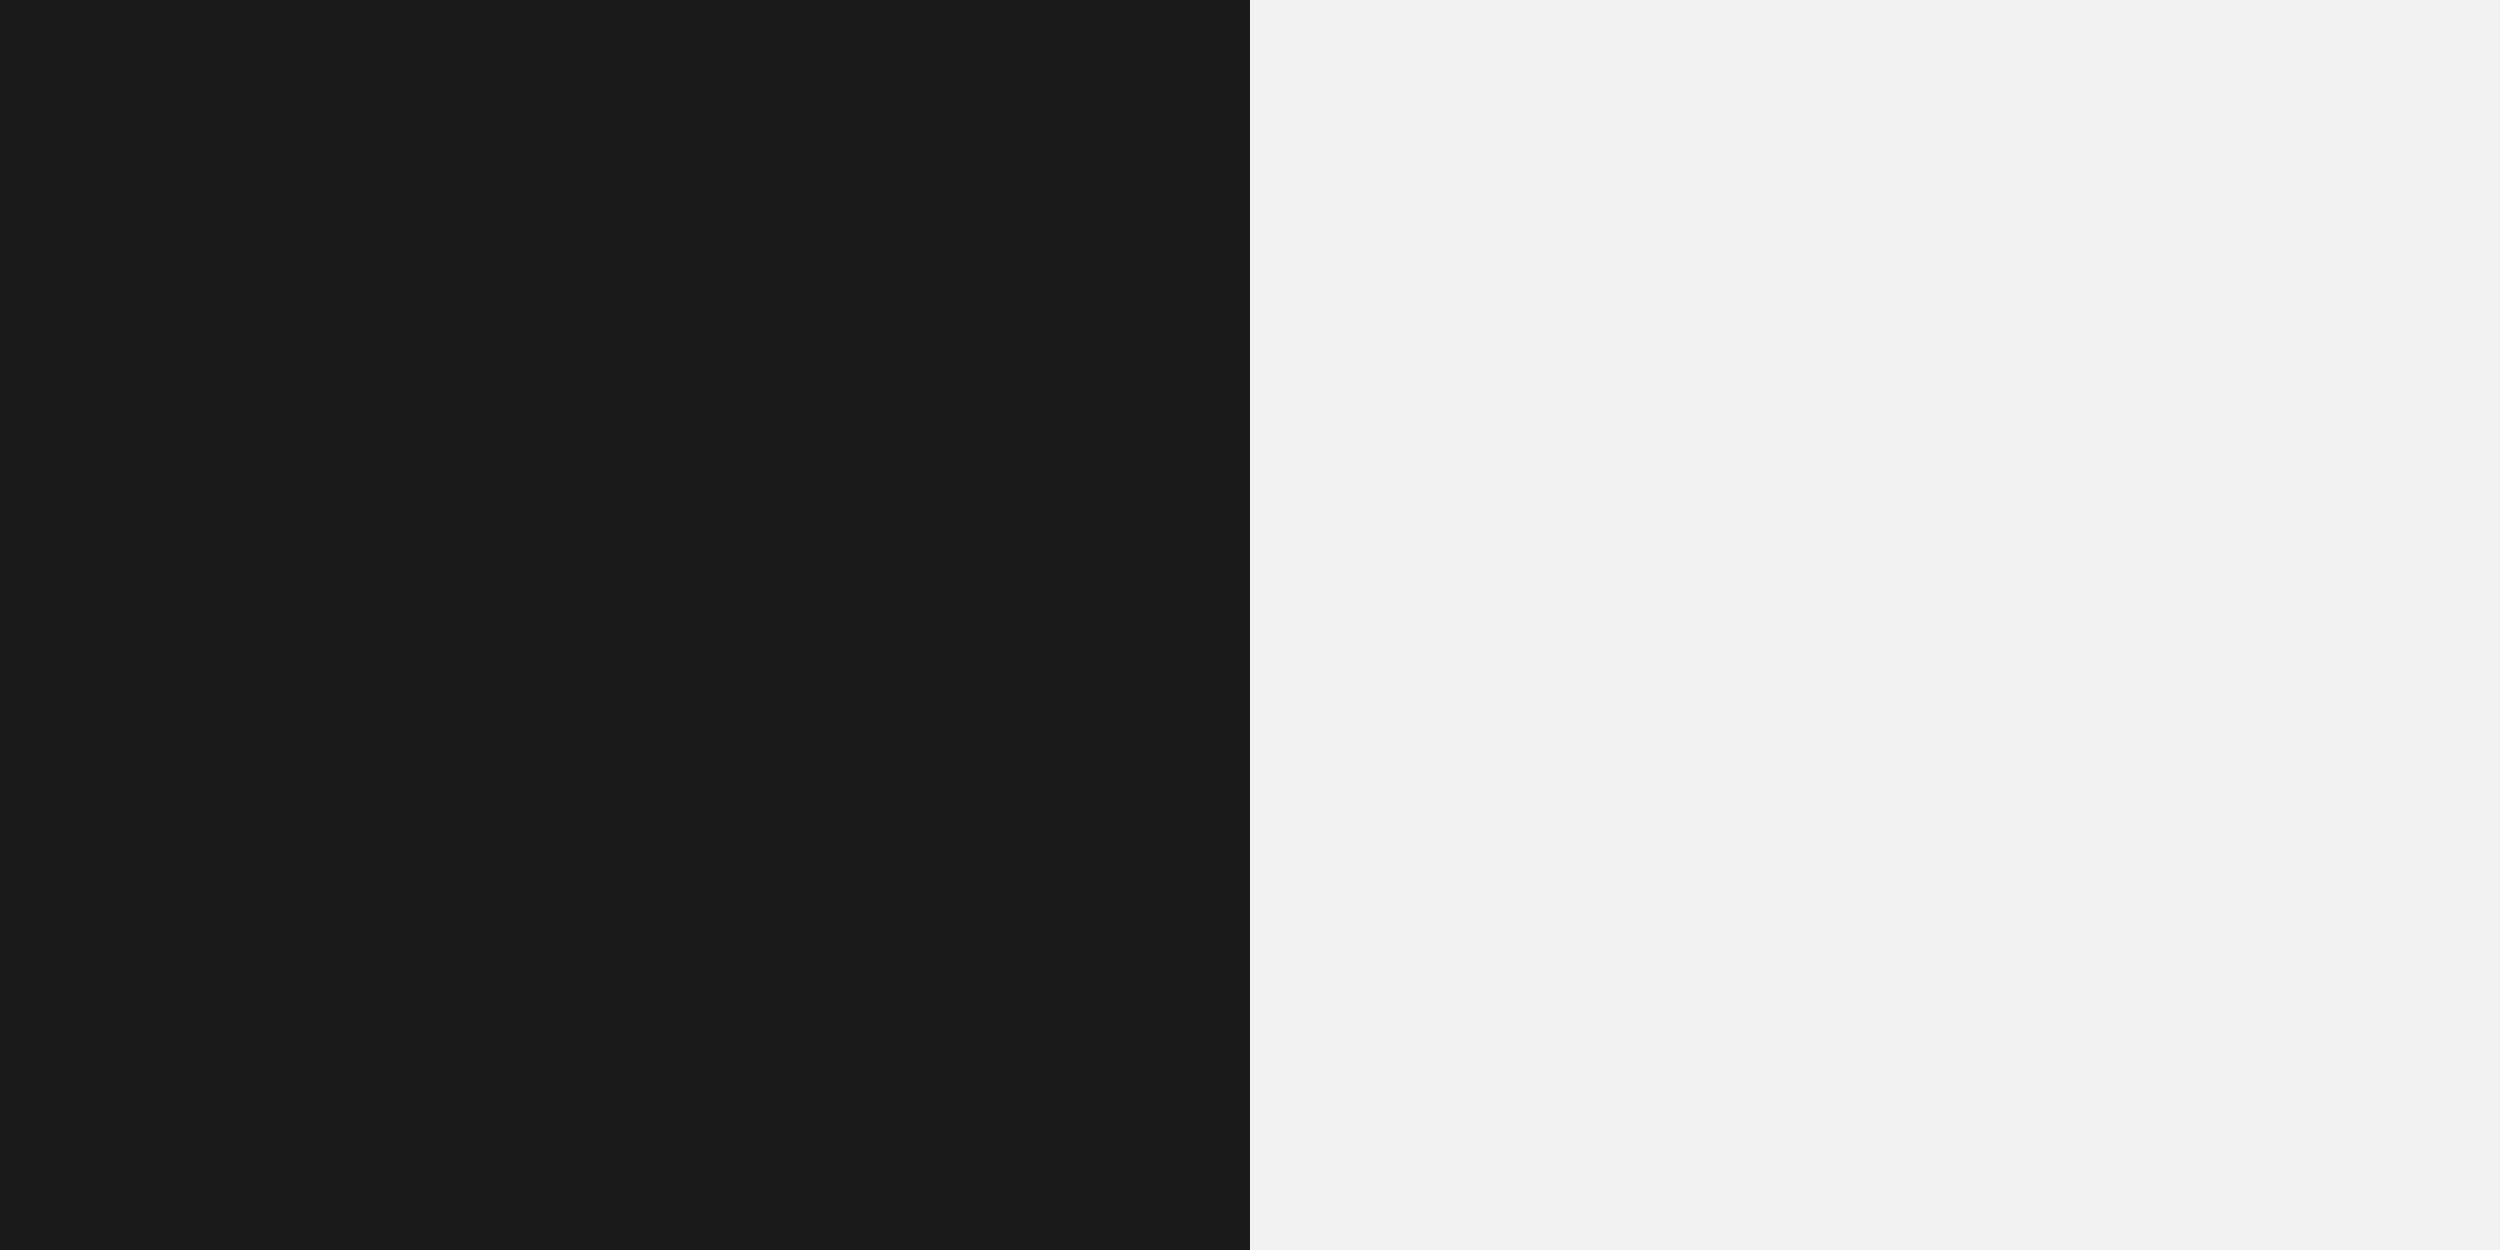 <?xml version="1.0" encoding="UTF-8" standalone="no"?>
<!-- Created with Inkscape (http://www.inkscape.org/) -->

<svg
   width="135.467mm"
   height="67.733mm"
   viewBox="0 0 135.467 67.733"
   version="1.1"
   id="svg5"
   inkscape:version="1.2.2 (b0a8486541, 2022-12-01)"
   sodipodi:docname="BoardTiles.svg"
   inkscape:export-filename="./BoardTiles.png"
   inkscape:export-xdpi="96"
   inkscape:export-ydpi="96"
   xmlns:inkscape="http://www.inkscape.org/namespaces/inkscape"
   xmlns:sodipodi="http://sodipodi.sourceforge.net/DTD/sodipodi-0.dtd"
   xmlns="http://www.w3.org/2000/svg"
   xmlns:svg="http://www.w3.org/2000/svg">
  <rect x="0" y="0" width="135.467" height="67.733" fill="#808080" stroke="none"/>
  <sodipodi:namedview
     id="namedview7"
     pagecolor="#505050"
     bordercolor="#eeeeee"
     borderopacity="1"
     inkscape:showpageshadow="0"
     inkscape:pageopacity="0"
     inkscape:pagecheckerboard="0"
     inkscape:deskcolor="#505050"
     inkscape:document-units="mm"
     showgrid="false"
     inkscape:zoom="0.84096521"
     inkscape:cx="160.52983"
     inkscape:cy="317.49233"
     inkscape:window-width="1920"
     inkscape:window-height="1027"
     inkscape:window-x="0"
     inkscape:window-y="25"
     inkscape:window-maximized="1"
     inkscape:current-layer="layer1" />
  <defs
     id="defs2" />
  <g
     inkscape:label="Layer 1"
     inkscape:groupmode="layer"
     id="layer1"
     transform="translate(641.159,235.677)">
    <rect
       style="fill:#1a1a1a;stroke:none;stroke-width:1.703;stroke-linecap:round;stroke-linejoin:round;stroke-dashoffset:38.51;paint-order:stroke markers fill;stop-color:#000000"
       id="rect234"
       width="67.733"
       height="67.733"
       x="-641.159"
       y="-235.677" />
    <rect
       style="fill:#f2f2f2;stroke:none;stroke-width:1.703;stroke-linecap:round;stroke-linejoin:round;stroke-dashoffset:38.51;paint-order:stroke markers fill;stop-color:#000000"
       id="rect396"
       width="67.733"
       height="67.733"
       x="-573.426"
       y="-235.677" />
  </g>
</svg>
